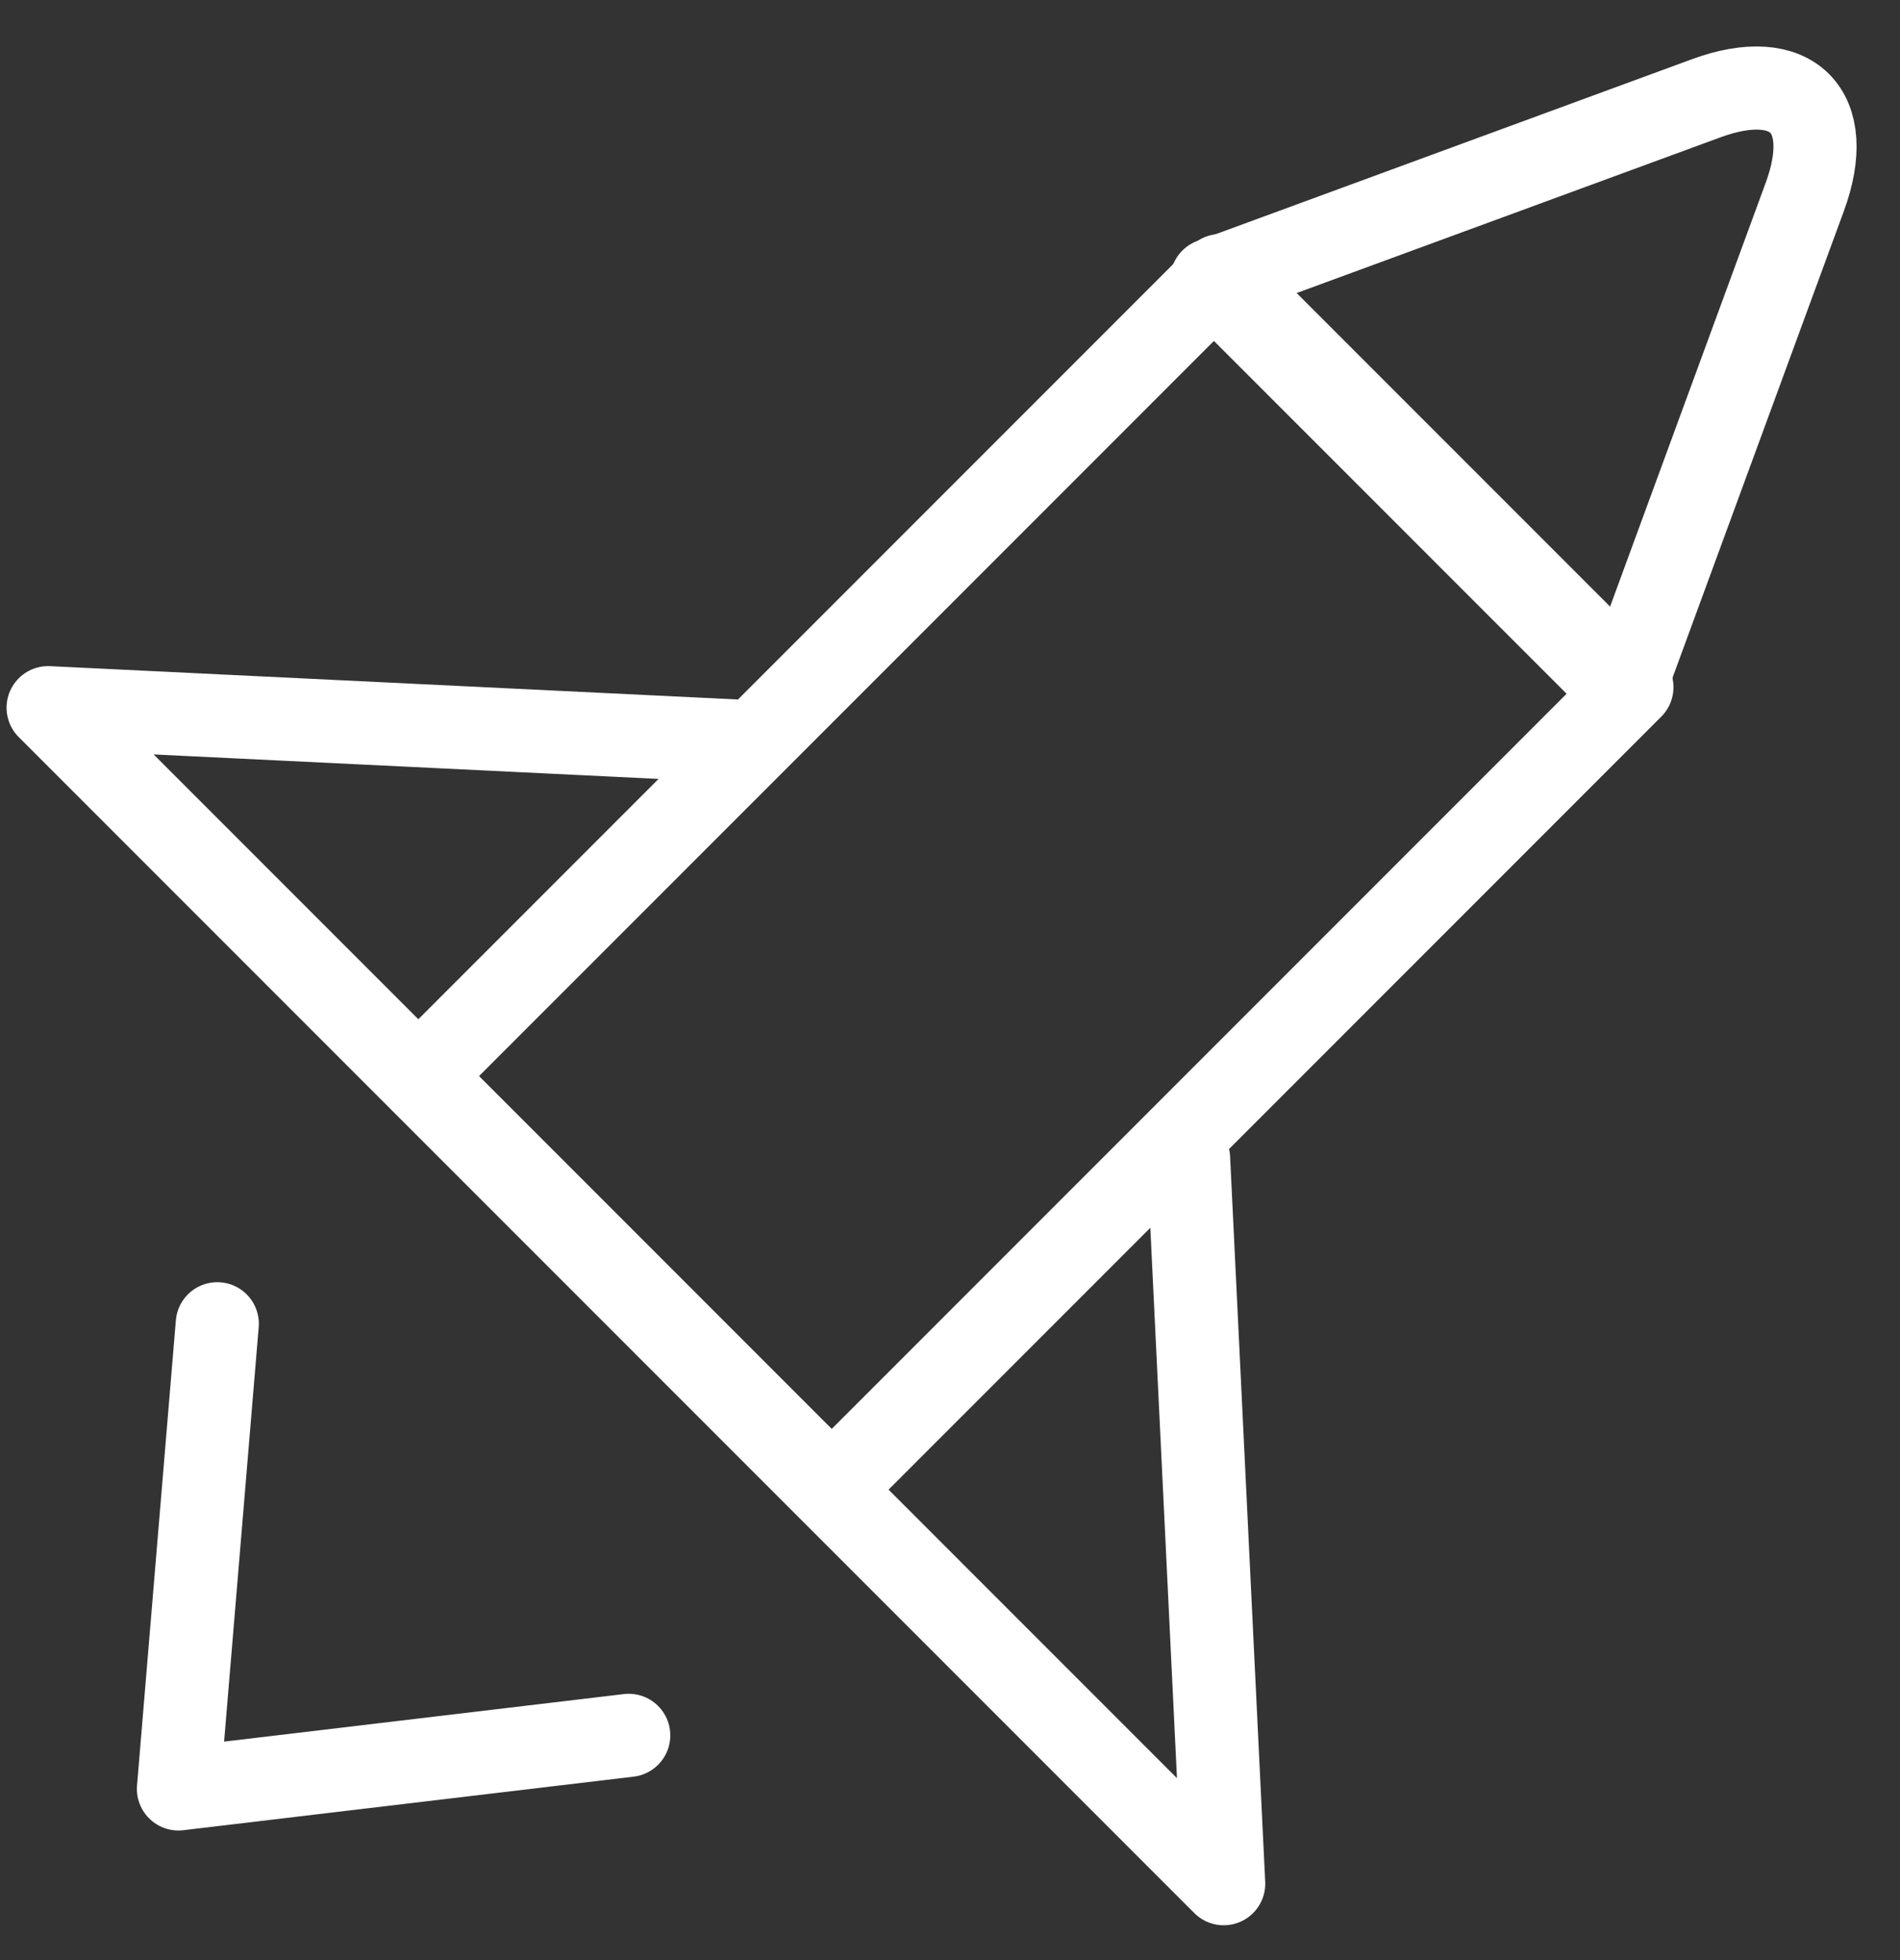 <?xml version="1.0" encoding="UTF-8" standalone="no"?>
<svg width="32px" height="33px" viewBox="0 0 32 33" version="1.1" xmlns="http://www.w3.org/2000/svg" xmlns:xlink="http://www.w3.org/1999/xlink">
    <rect x="0" y="0" width="32" height="33" fill="#333333" stroke="none"/>
    <!-- Generator: Sketch 3.6.1 (26313) - http://www.bohemiancoding.com/sketch -->
    <title>plane</title>
    <desc>Created with Sketch.</desc>
    <defs>
        <linearGradient x1="33.111%" y1="0%" x2="50%" y2="100%" id="linearGradient-1">
            <stop stop-color="#268F9A" offset="0%"></stop>
            <stop stop-color="#0B3C4D" offset="100%"></stop>
        </linearGradient>
    </defs>
    <g id="Page-1" stroke="none" stroke-width="1" fill="none" fill-rule="evenodd" stroke-linecap="round" stroke-linejoin="round">
        <g id="home" transform="translate(-611, -371)" stroke="#ffffff" stroke-width="1.4">
            <g id="Fast,-Simple" transform="translate(-30, 54)">
                <g id="fast" transform="translate(639, 315)">
                    <g id="plane" transform="translate(1, 0)">
                        <path d="M19.563,16.802 C22.58,19.541 28.614,25.017 28.614,25.017 L0.614,25.017 L9.205,17.22 L9.205,17.22" id="Rectangle-4" transform="translate(14.614, 20.91) rotate(-315) translate(-14.614, -20.91) "></path>
                        <rect id="Rectangle-2" transform="translate(18.282, 16.843) rotate(-315) translate(-18.282, -16.843) " x="13.382" y="7.314" width="9.8" height="19.059"></rect>
                        <path d="M26.912,3.457 C27.56,2.057 28.61,2.054 29.26,3.457 L32.986,11.509 L23.186,11.509 L26.912,3.457 Z" id="Rectangle-3" transform="translate(28.086, 6.965) rotate(-315) translate(-28.086, -6.965) "></path>
                        <path d="M1.103,26.873 L6.178,32.873 L10.903,26.873" id="Path-3" transform="translate(6.003, 29.873) rotate(-315) translate(-6.003, -29.873) "></path>
                    </g>
                </g>
            </g>
        </g>
    </g>
</svg>